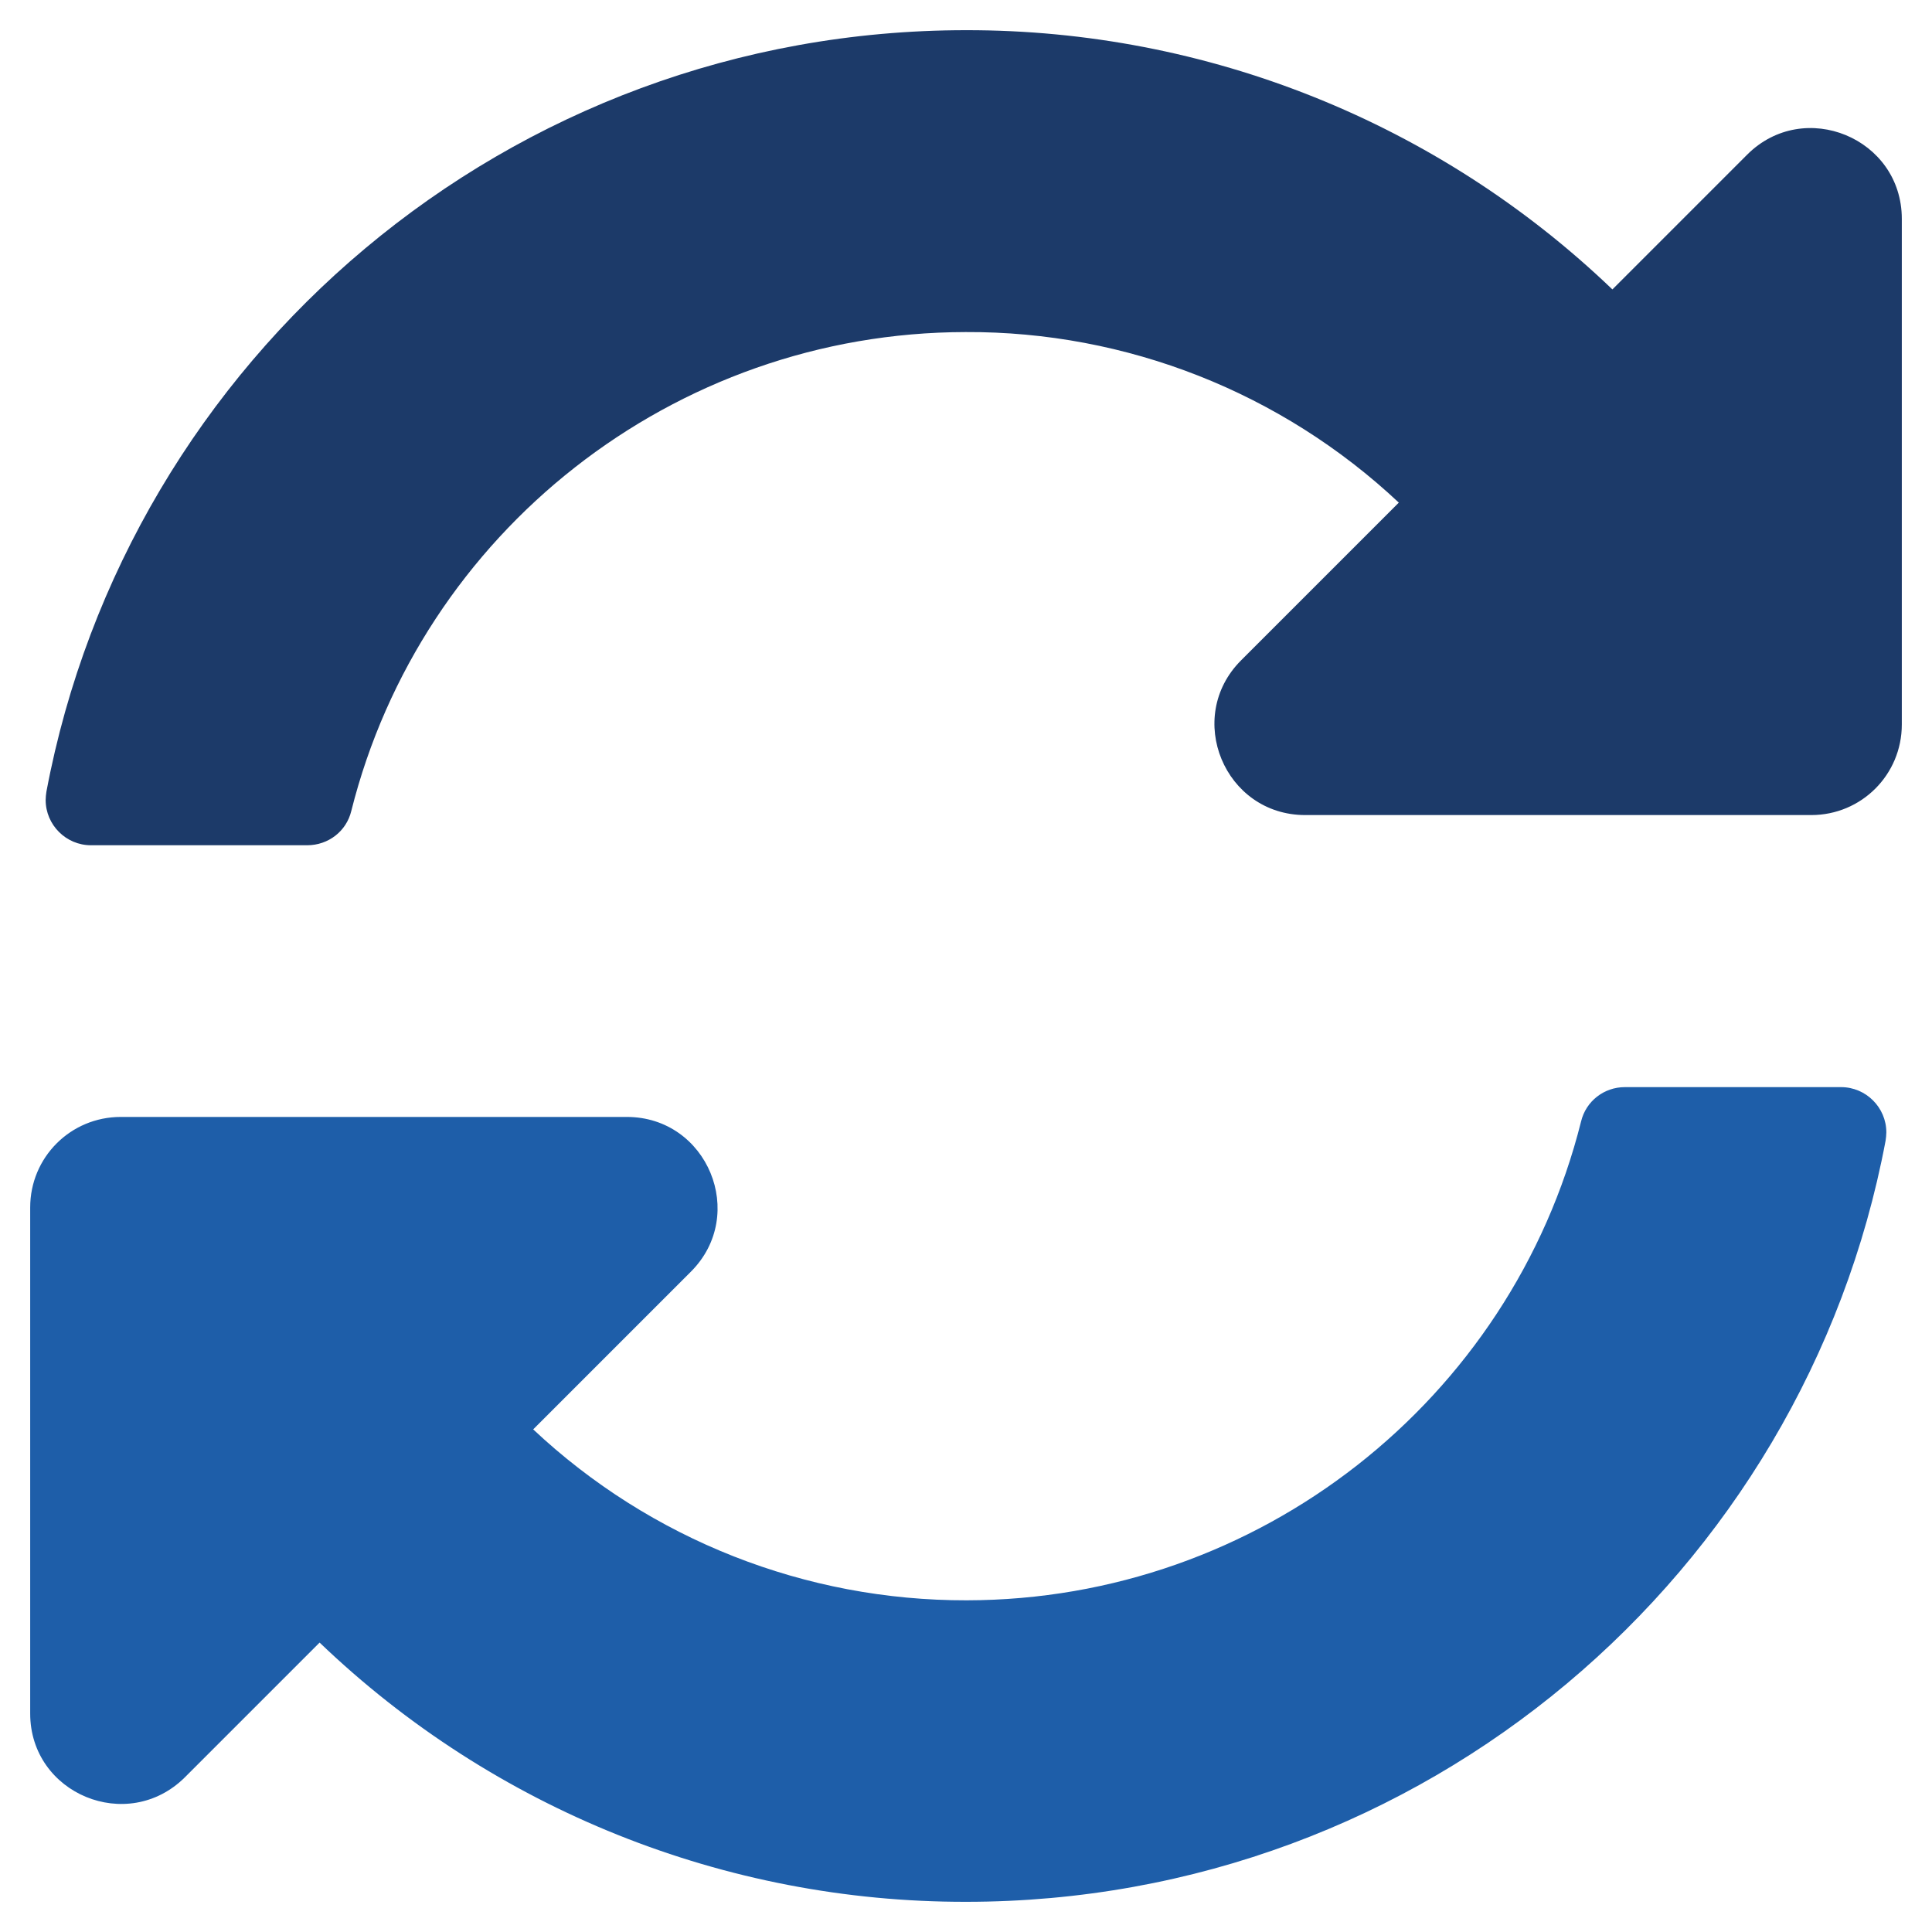 <?xml version="1.0" encoding="utf-8"?>
<!-- Generator: Adobe Illustrator 23.0.6, SVG Export Plug-In . SVG Version: 6.00 Build 0)  -->
<svg version="1.1" id="Layer_1" focusable="false" xmlns="http://www.w3.org/2000/svg" xmlns:xlink="http://www.w3.org/1999/xlink"
	 x="0px" y="0px" viewBox="0 0 512 512" style="enable-background:new 0 0 512 512;" xml:space="preserve">
<style type="text/css">
	.st0{fill:#1E5EA9;enable-background:new    ;}
	.st1{fill:#1C3A69;}
</style>
<g>
	<path class="st0" d="M8,454.1V320c0-13.3,10.7-24,24-24h134.1c21.4,0,32.1,25.9,17,41l-41.8,41.8c31.1,29.2,72.2,45.4,114.9,45.3
		c77.4-0.1,144.3-53.1,162.8-126.9c1.3-5.4,6.1-9.1,11.6-9.1h57.3c6.6,0,12,5.4,12,12c0,0.7-0.1,1.5-0.2,2.2
		C478.1,417.1,377.2,504,256,504c-63.8,0.1-125.2-24.5-171.3-68.7L49,471C33.8,486.1,8,475.4,8,454.1z"/>
	<path class="st1" d="M12.3,209.8C33.9,94.9,134.8,8,256,8c63.8-0.1,125.2,24.5,171.3,68.7L463,41c15.1-15.1,41-4.4,41,17v134
		c0,13.3-10.7,24-24,24H345.9c-21.4,0-32.1-25.9-17-41l41.8-41.8C339.6,104,298.5,87.8,255.9,88c-77.5,0.1-144.3,53.2-162.8,126.9
		c-1.3,5.4-6.1,9.1-11.7,9.1H24.1c-6.6,0-12-5.4-12-12C12.1,211.3,12.2,210.5,12.3,209.8z"/>
</g>
</svg>
